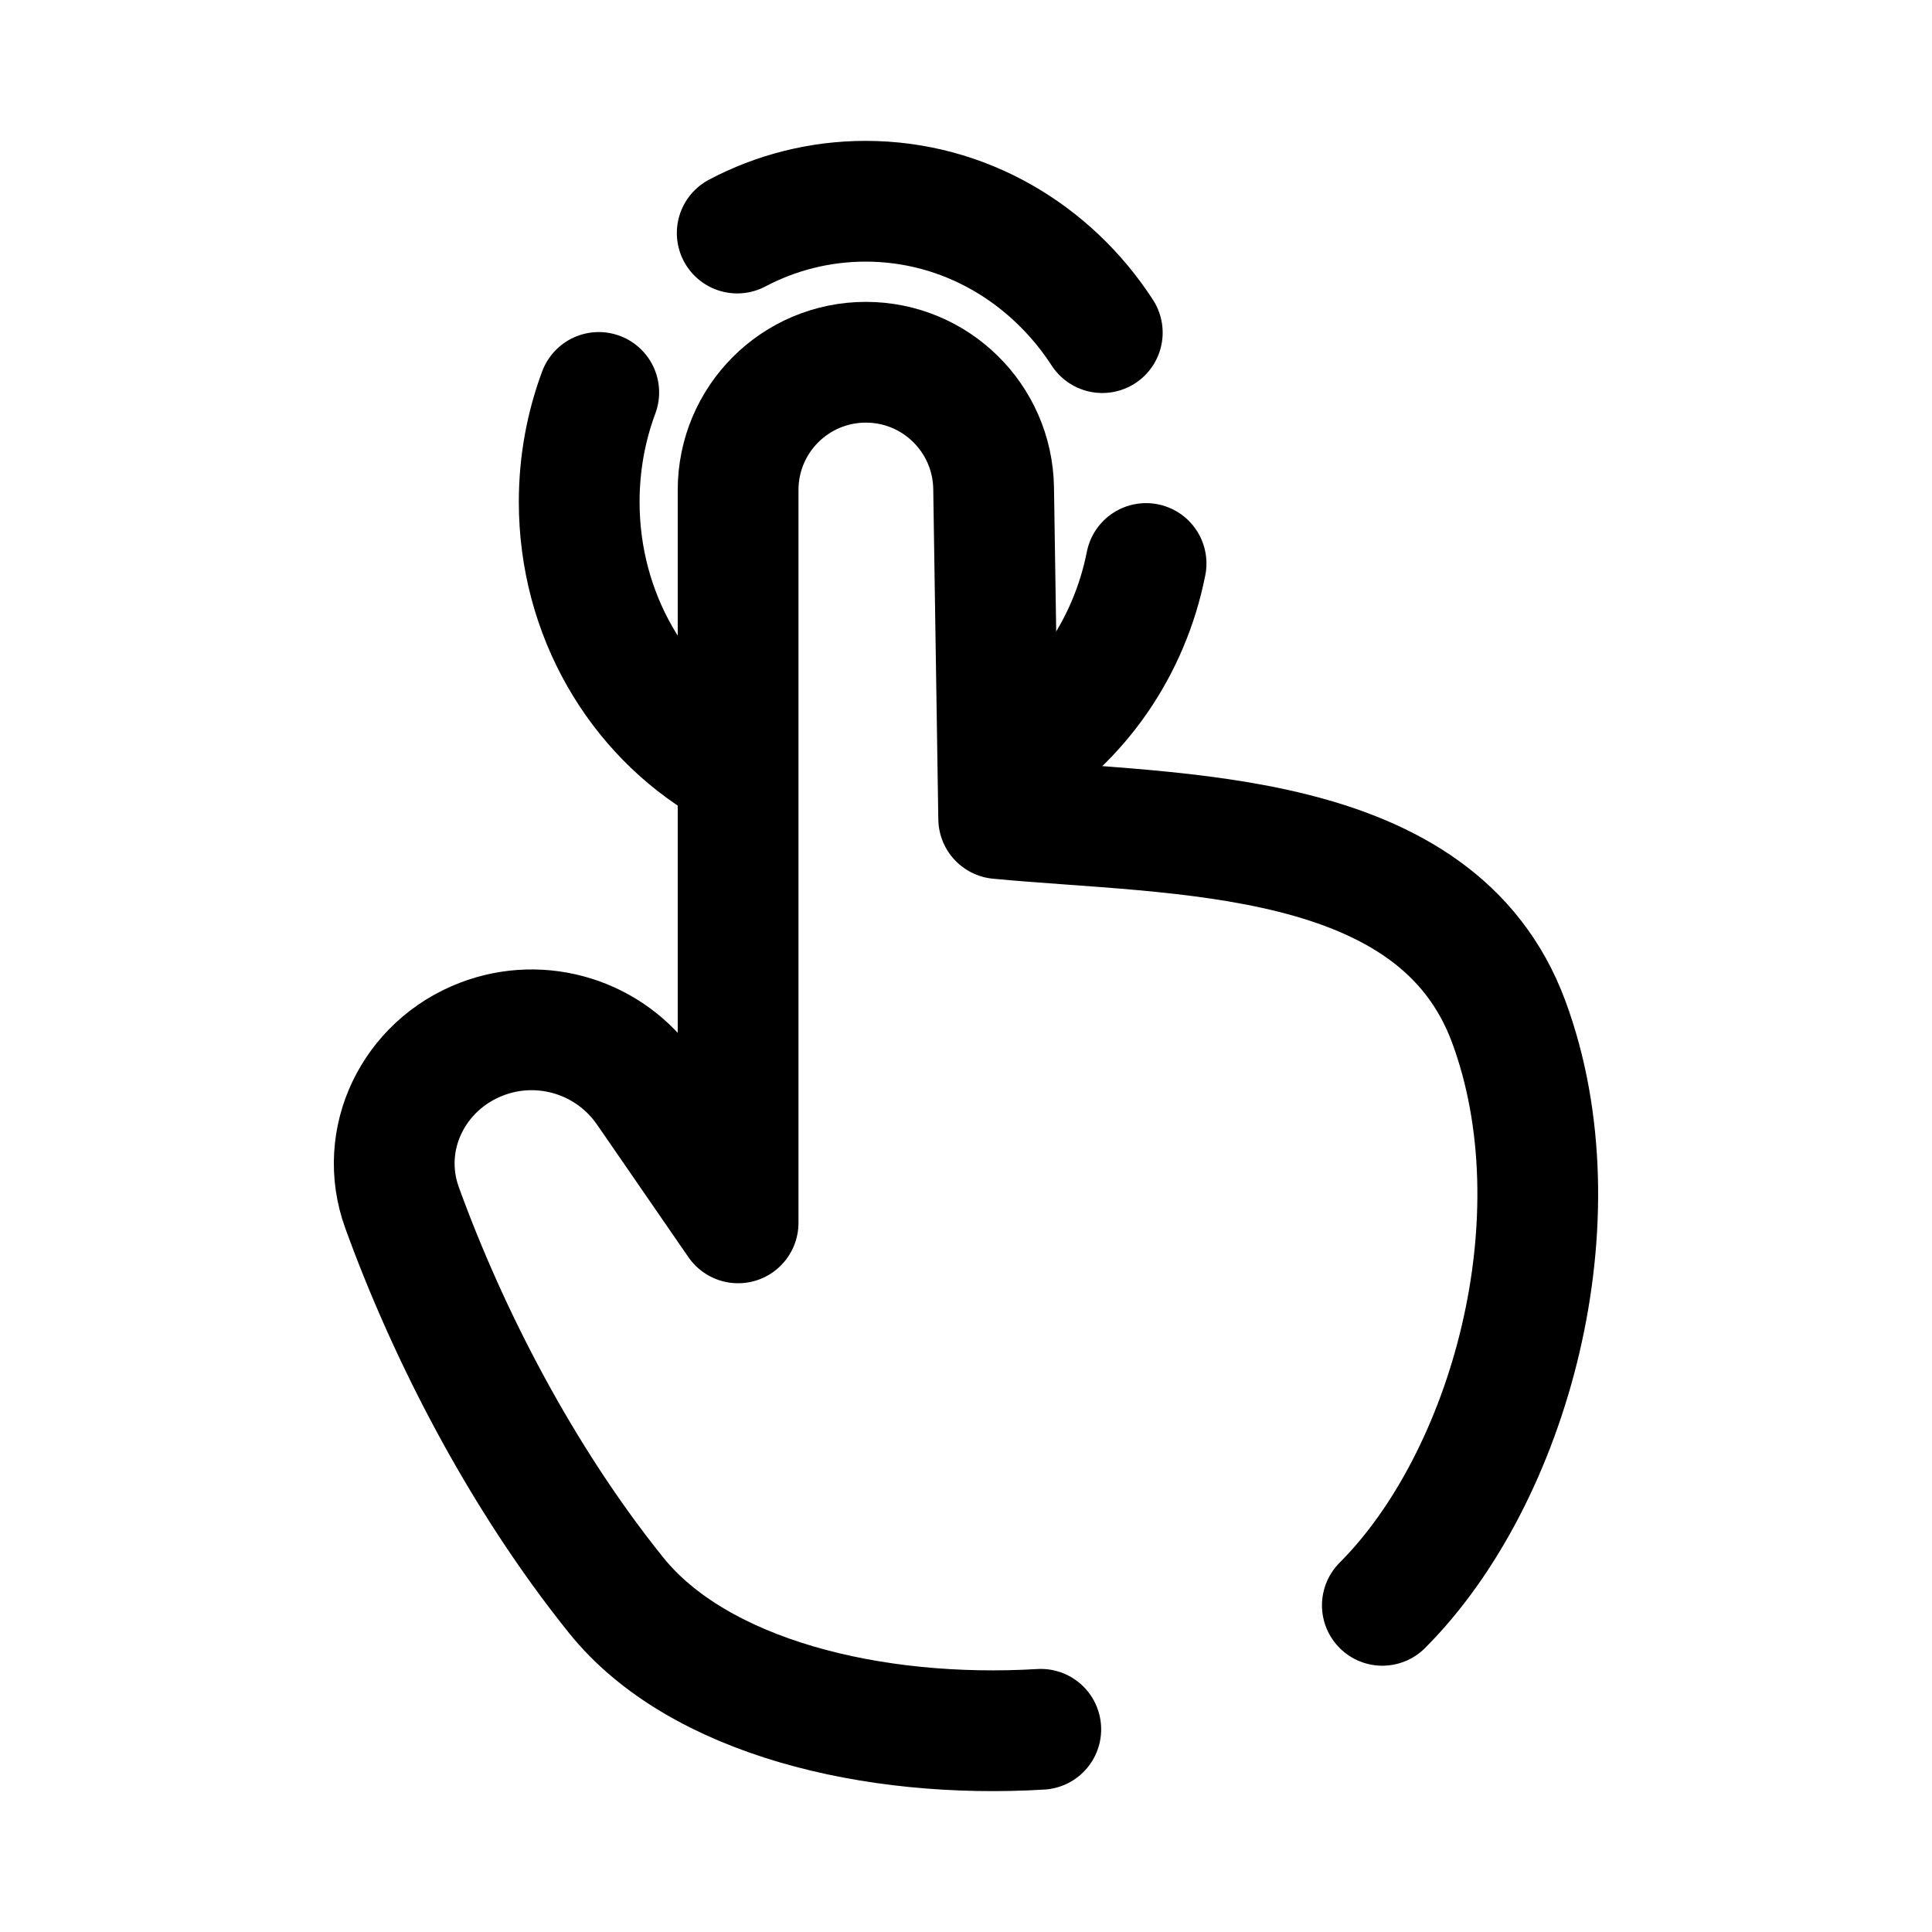 <svg width="24" height="24" viewBox="0 0 24 24" fill="none" xmlns="http://www.w3.org/2000/svg">
<path d="M12.929 21.482C10.846 21.607 8.673 21.084 7.654 19.817C6.481 18.358 5.569 16.588 4.994 15.001C4.686 14.15 5.138 13.232 5.983 12.908C6.731 12.621 7.578 12.884 8.033 13.543L9.169 15.191V6.087C9.169 5.211 9.879 4.5 10.756 4.5C11.623 4.5 12.329 5.196 12.343 6.063L12.406 10.169C14.627 10.381 17.843 10.266 18.741 12.69C19.645 15.13 18.755 18.358 17.172 19.942" stroke="black" stroke-width="1.5" stroke-linecap="round" stroke-linejoin="round"/>
<path d="M9.017 9.498C7.93 8.859 7.195 7.637 7.195 6.235C7.195 5.755 7.281 5.297 7.438 4.875" stroke="black" stroke-width="1.5" stroke-linecap="round" stroke-linejoin="round"/>
<path d="M14.237 7C14.029 8.053 13.399 8.944 12.541 9.469" stroke="black" stroke-width="1.5" stroke-linecap="round" stroke-linejoin="round"/>
<path d="M9.158 2.895C9.638 2.642 10.18 2.5 10.753 2.5C11.975 2.5 13.053 3.146 13.693 4.132" stroke="black" stroke-width="1.5" stroke-linecap="round" stroke-linejoin="round"/>
</svg>